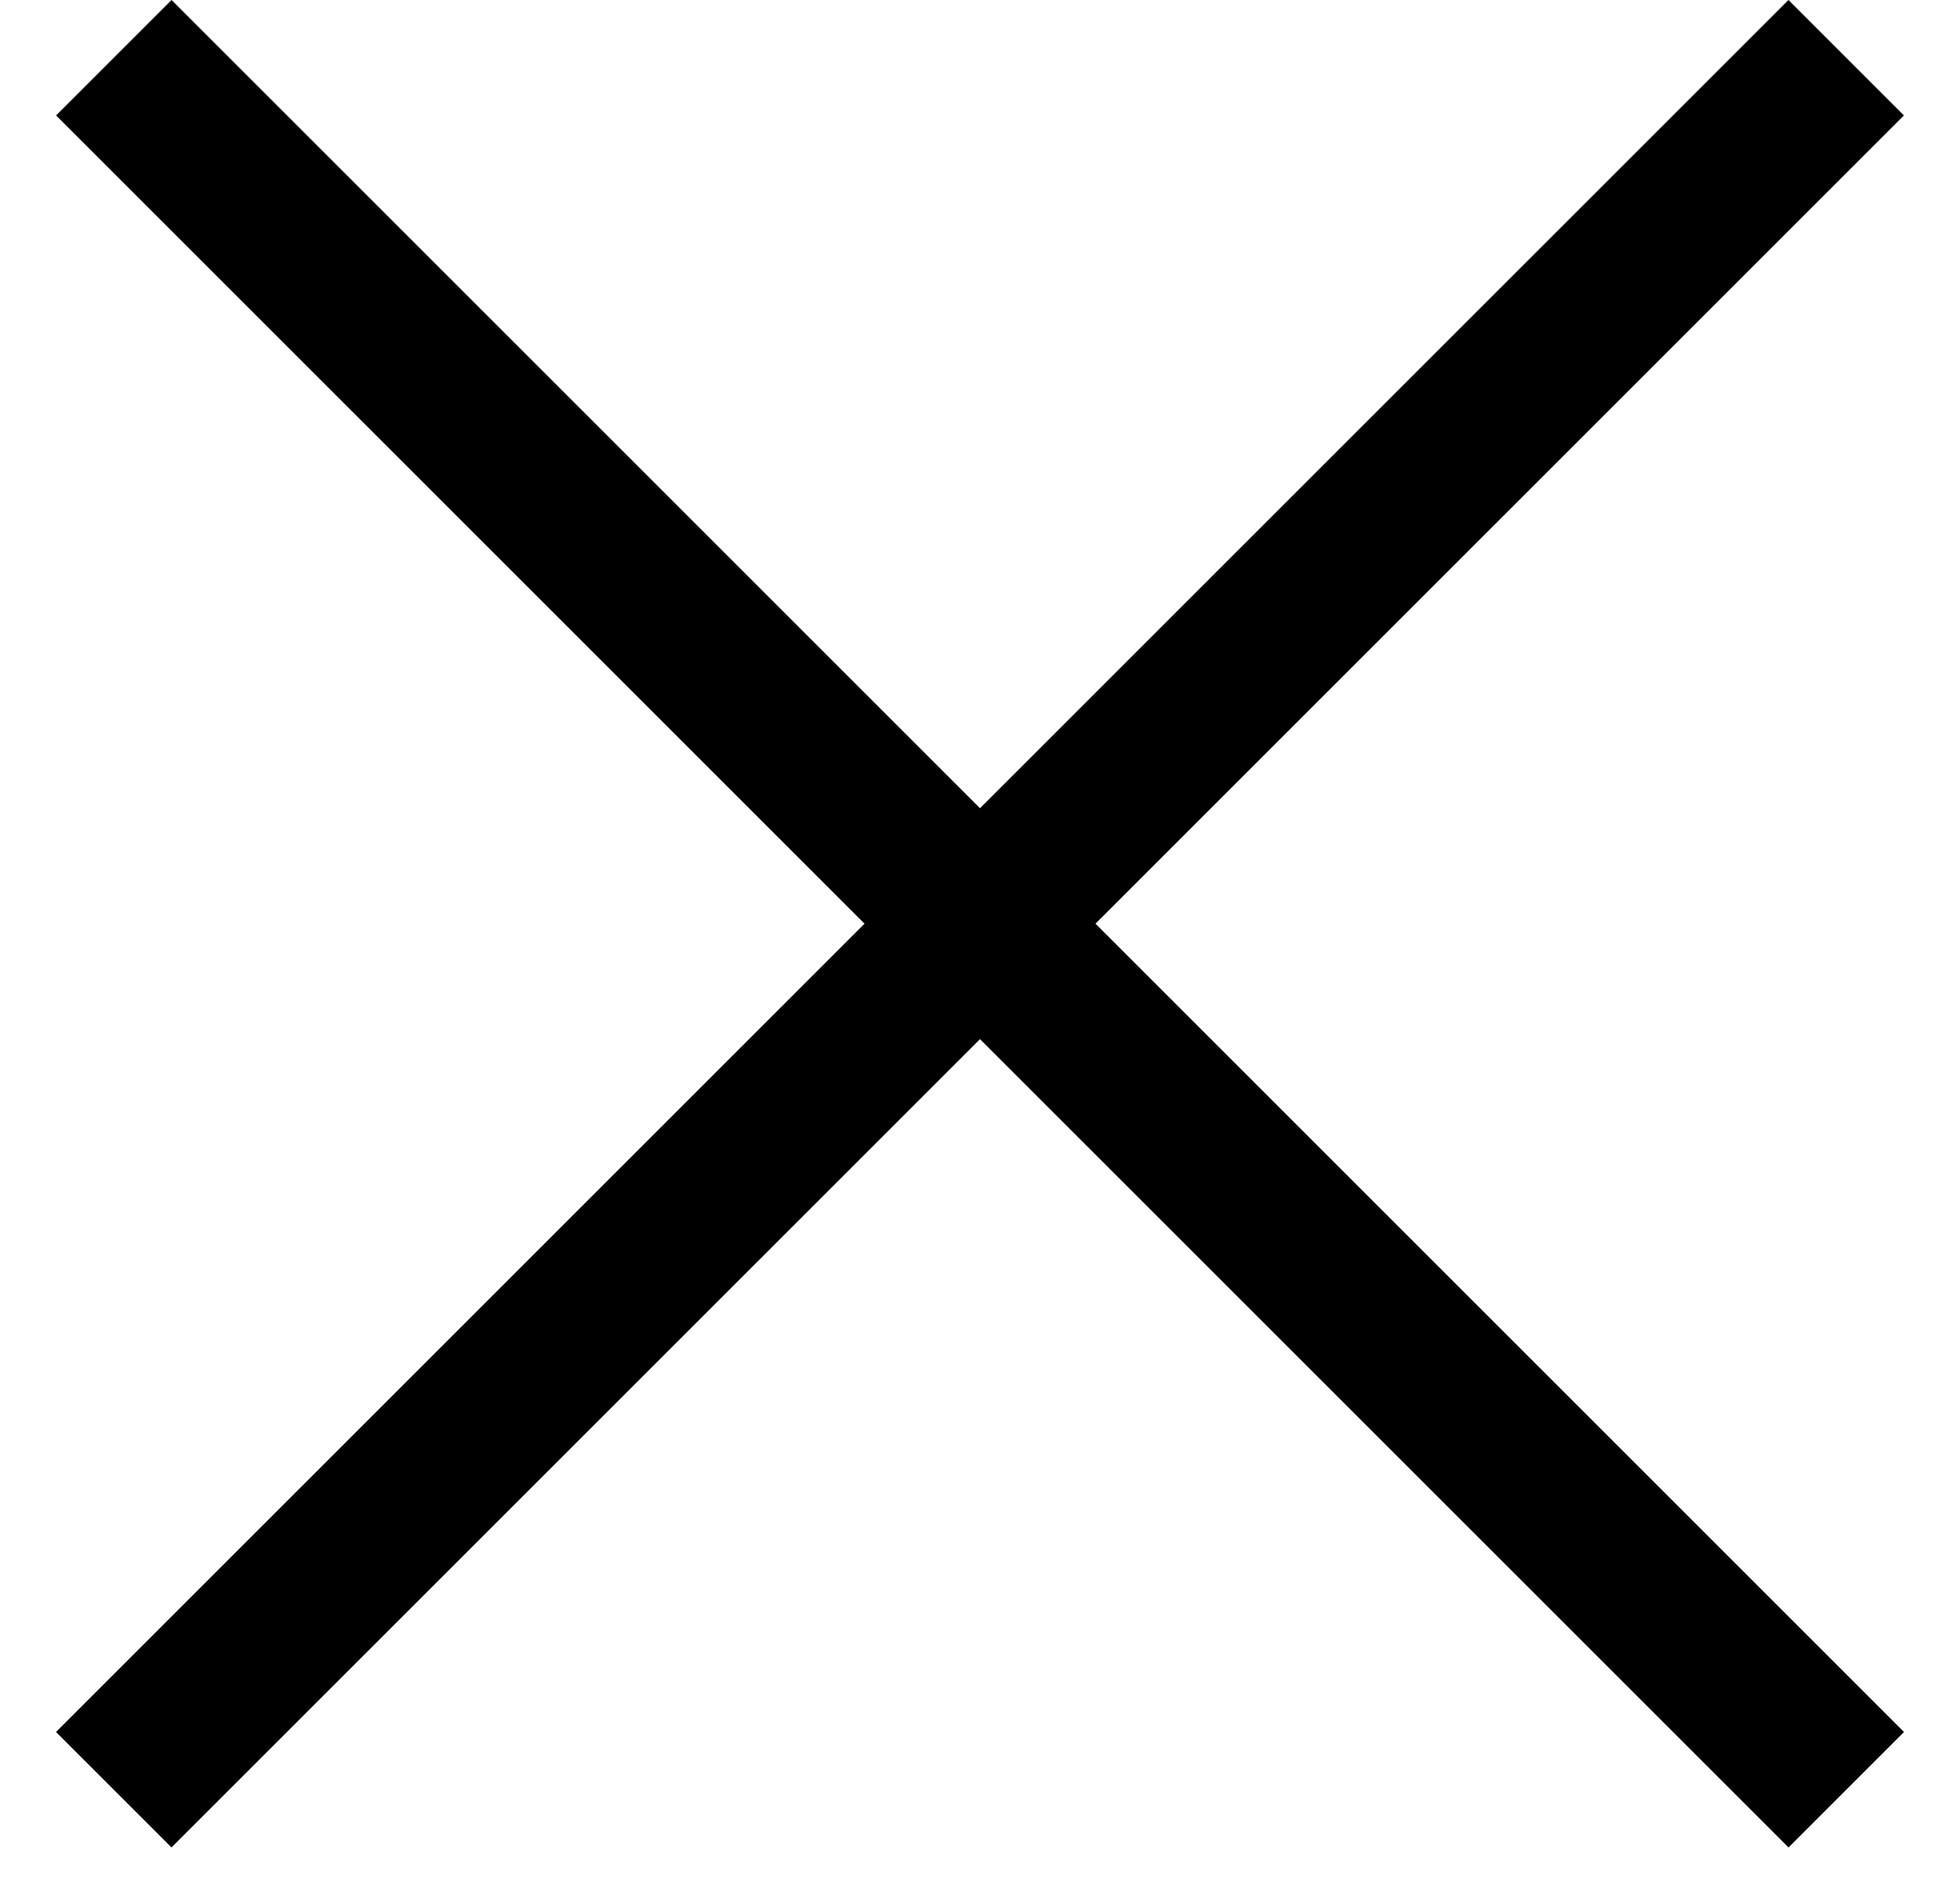 <svg width="24" height="23" viewBox="0 0 24 23" fill="none" xmlns="http://www.w3.org/2000/svg">
<rect x="2.101" width="30" height="2" transform="rotate(45 2.101 0)" fill="black"/>
<rect x="0.686" y="21.213" width="30" height="2" transform="rotate(-45 0.686 21.213)" fill="black"/>
</svg>
